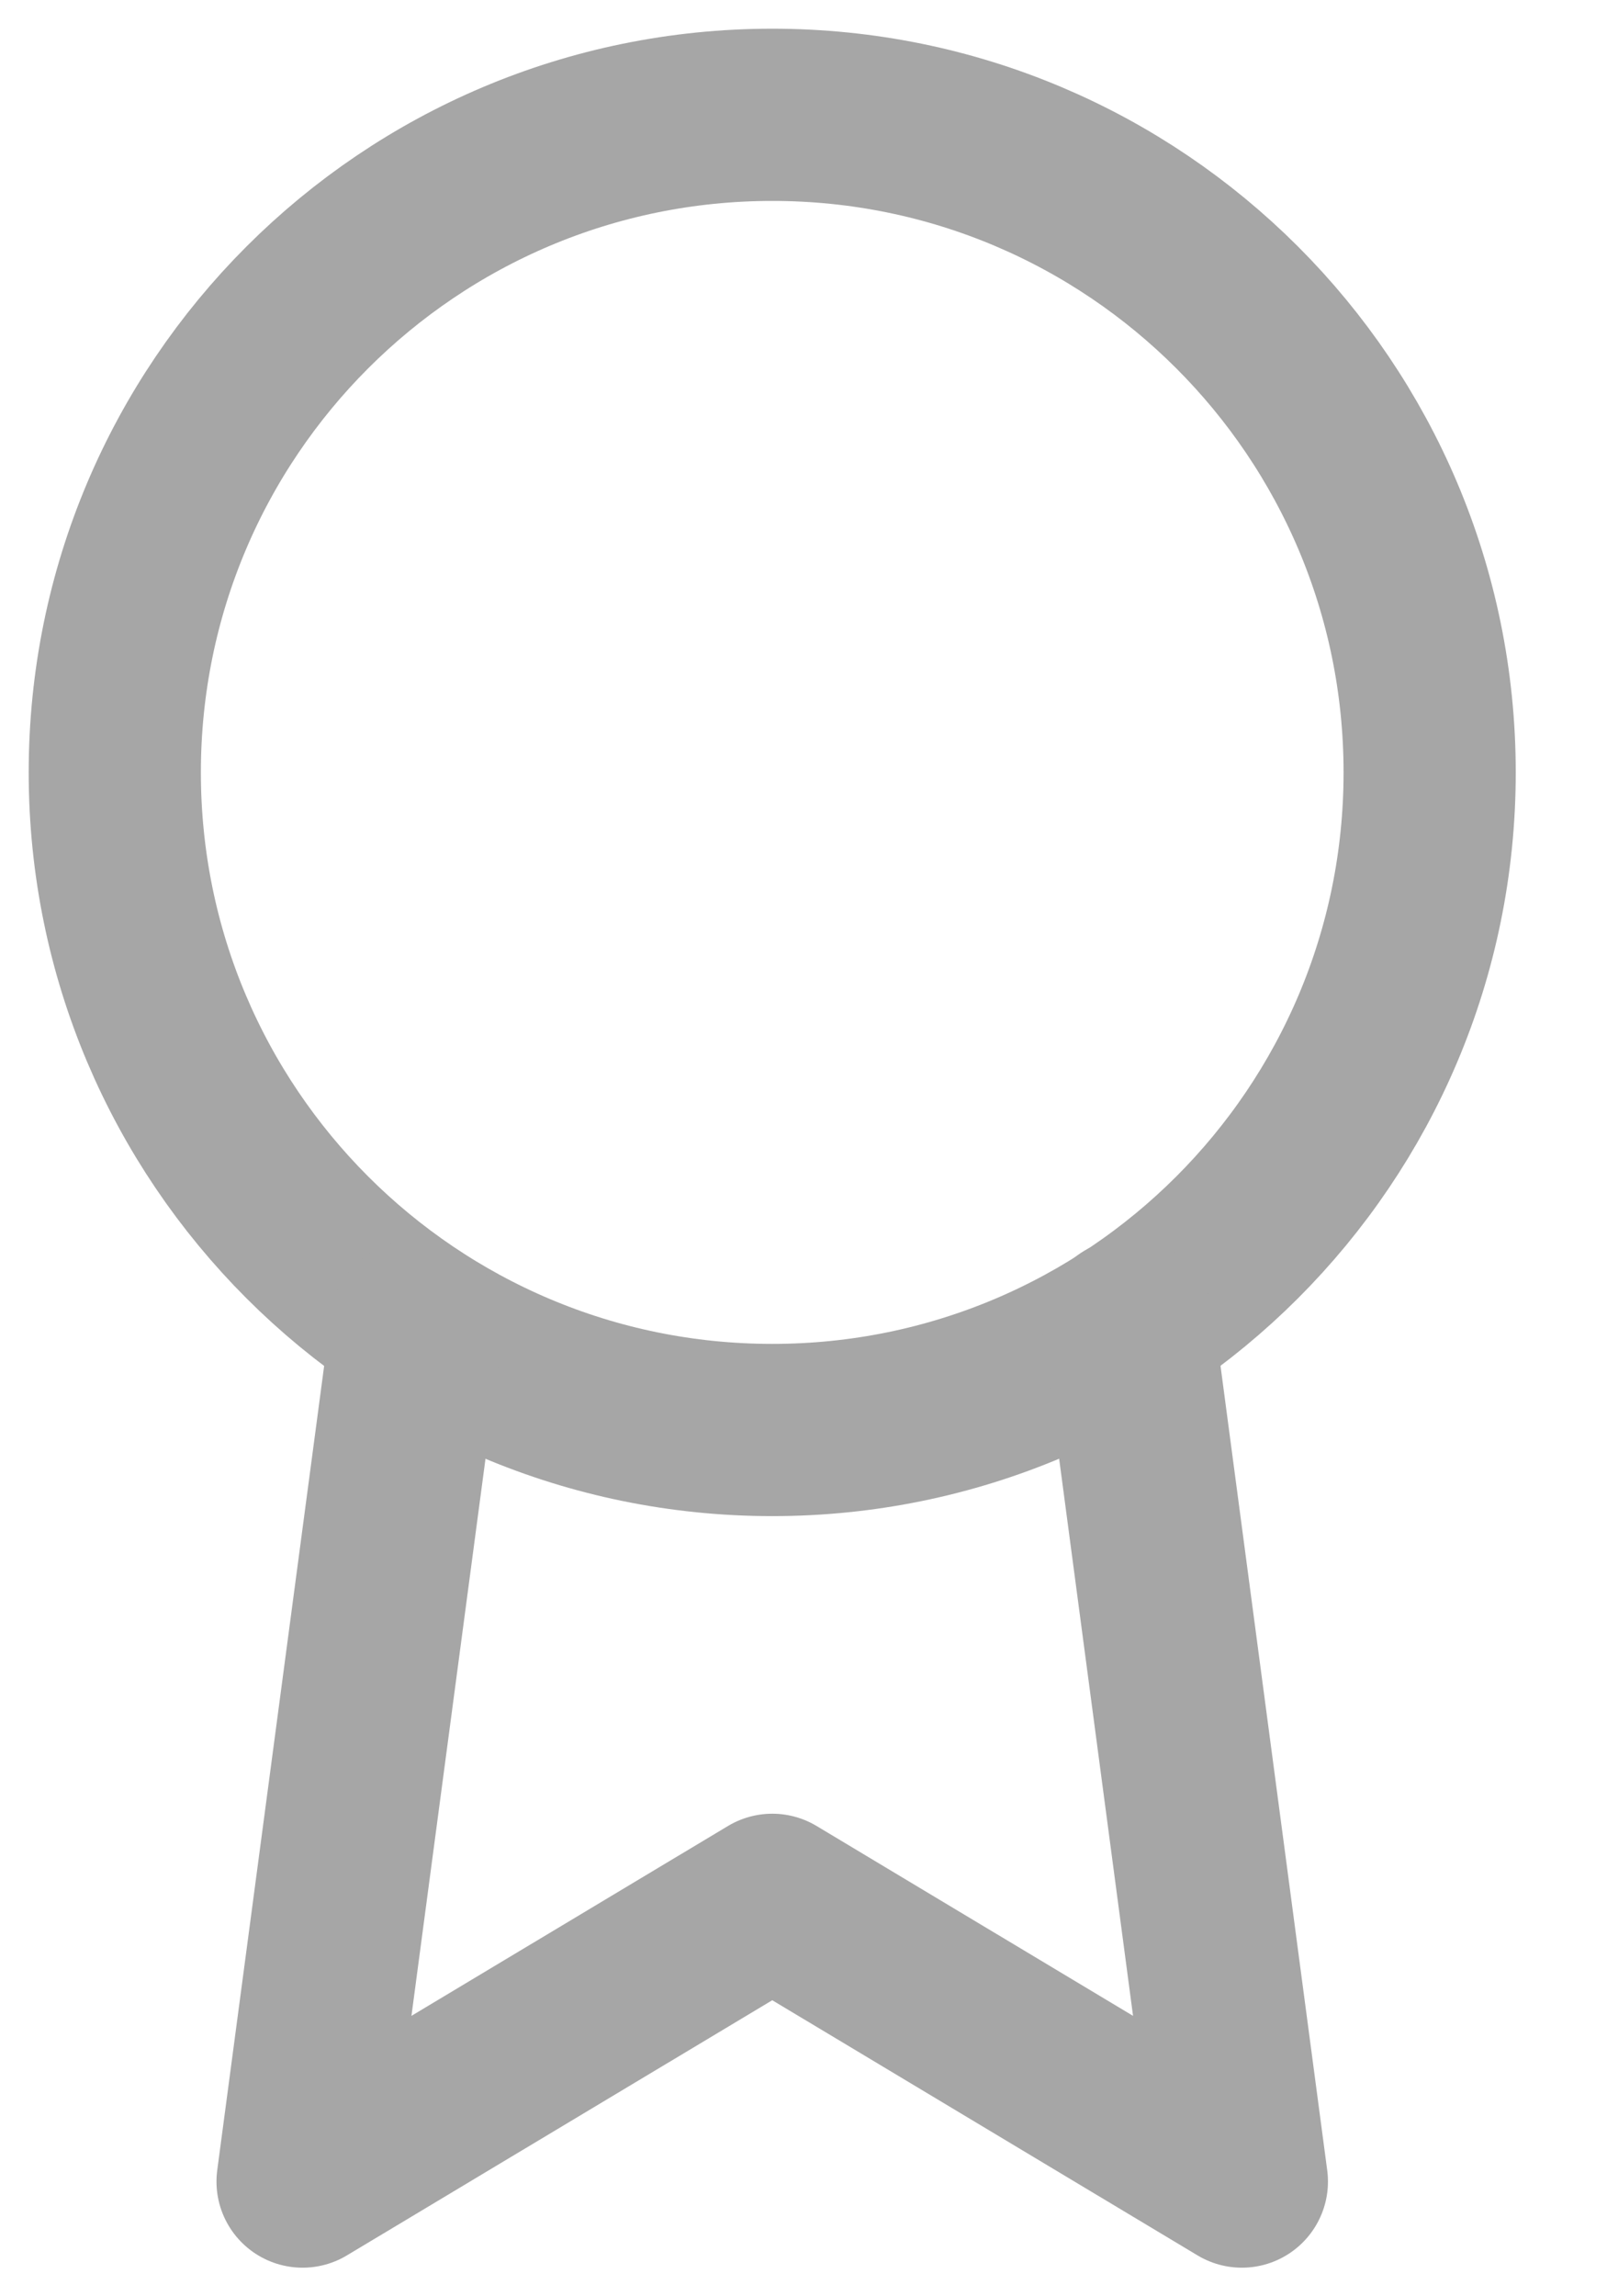 <svg width="14" height="20" viewBox="0 0 14 20" fill="none" xmlns="http://www.w3.org/2000/svg">
<path d="M6.728 12.455C9.891 12.455 12.455 9.891 12.455 6.728C12.455 3.564 9.891 1 6.728 1C3.564 1 1 3.564 1 6.728C1 9.891 3.564 12.455 6.728 12.455Z" stroke="#A6A6A6" stroke-width="1.5" stroke-linecap="round" stroke-linejoin="round"/>
<path d="M3.627 11.547L2.636 19.001L6.728 16.547L10.819 19.001L9.829 11.539" stroke="#A6A6A6" stroke-width="1.5" stroke-linecap="round" stroke-linejoin="round"/>
</svg>
